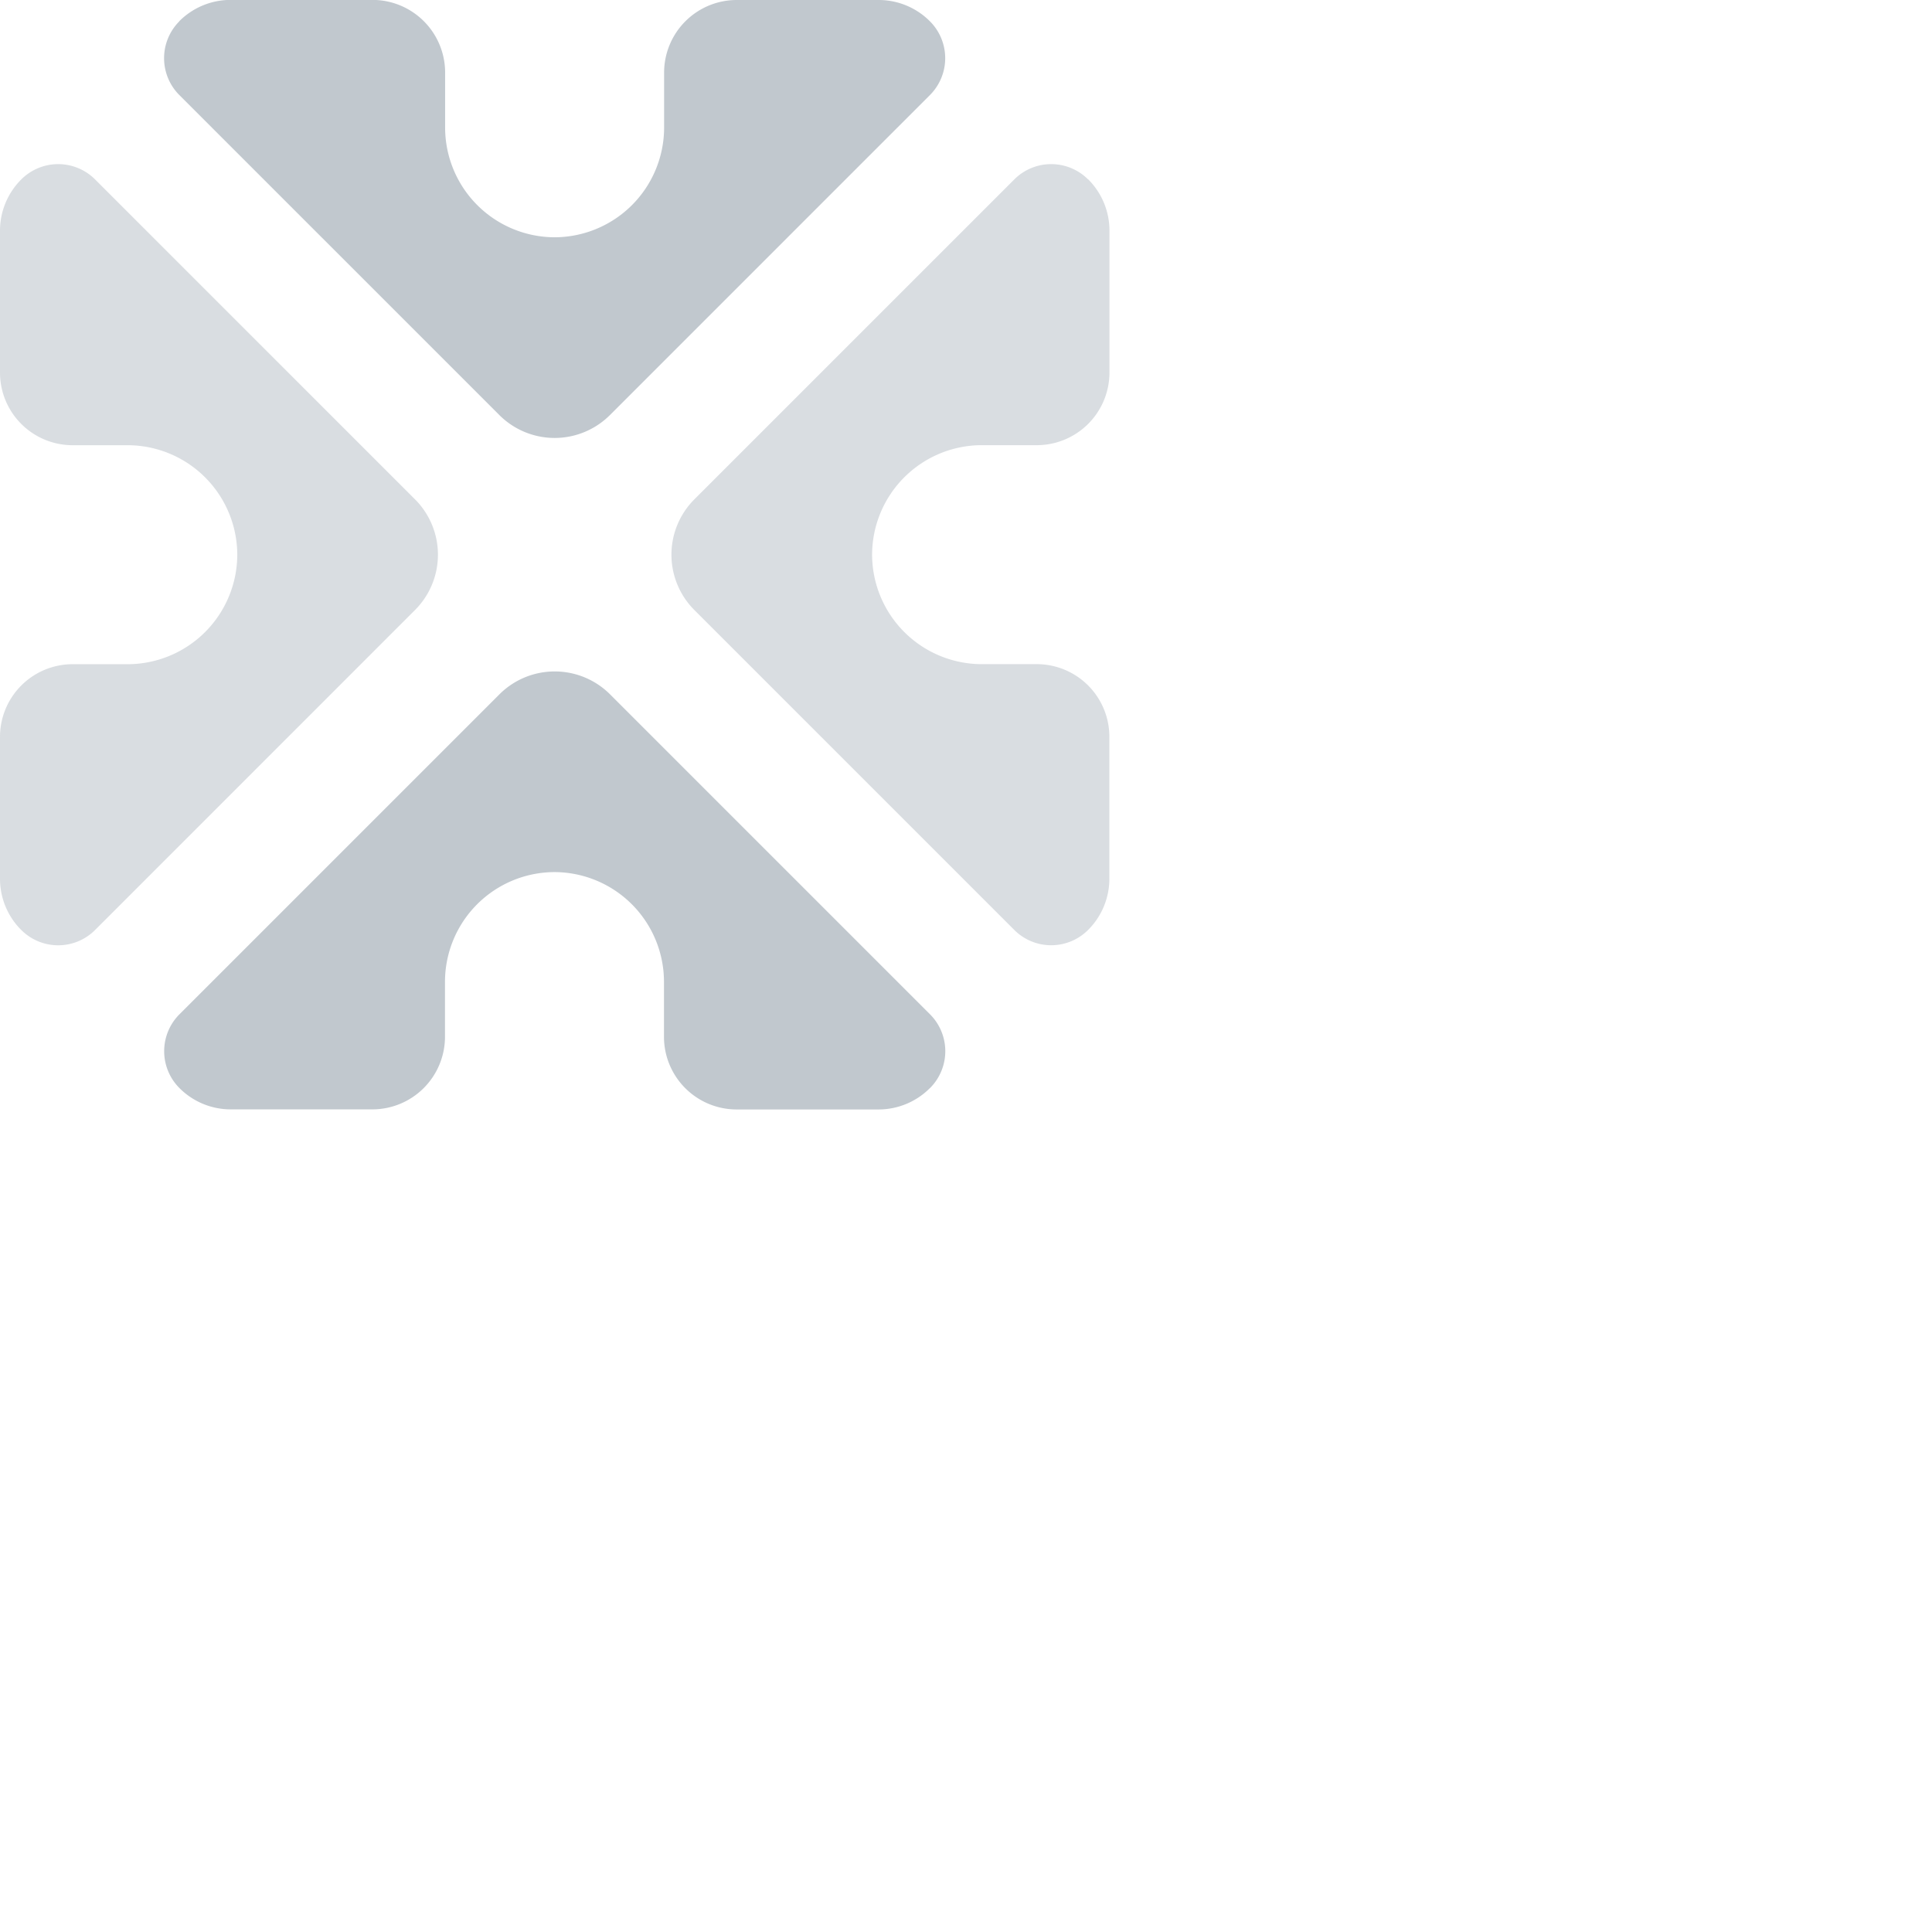 <svg id="Group_2192" data-name="Group 2192" xmlns="http://www.w3.org/2000/svg" width="43" height="43" viewBox="0 0 43 43">
    <path id="Path_1" data-name="Path 1" d="M620.474,365.758h0a1.161,1.161,0,0,0,1.642,0l7.121-7.122a1.742,1.742,0,0,0,0-2.463l-7.121-7.121a1.161,1.161,0,0,0-1.642,0h0a1.61,1.61,0,0,0-.474,1.14v3.165a1.617,1.617,0,0,0,1.594,1.611h1.25a2.444,2.444,0,0,1,2.437,2.437h0a2.444,2.444,0,0,1-2.437,2.437H621.6a1.618,1.618,0,0,0-1.6,1.613v3.164a1.612,1.612,0,0,0,.474,1.14" transform="translate(-620 -345.059)" fill="#C1C8CE" opacity="0.62"/>
    <path id="Path_2" data-name="Path 2" d="M675.507,476.883h0a1.161,1.161,0,0,0,0-1.642l-7.121-7.121a1.742,1.742,0,0,0-2.463,0l-7.121,7.121a1.161,1.161,0,0,0,0,1.642h0a1.61,1.61,0,0,0,1.14.474H663.1a1.618,1.618,0,0,0,1.612-1.594v-1.25a2.444,2.444,0,0,1,2.437-2.437h0a2.444,2.444,0,0,1,2.437,2.437v1.246a1.618,1.618,0,0,0,1.613,1.6h3.164a1.612,1.612,0,0,0,1.14-.474" transform="translate(-654.808 -452.666)" fill="#C1C8CE"/>
    <path id="Path_3" data-name="Path 3" d="M786.633,349.052h0a1.161,1.161,0,0,0-1.642,0l-7.121,7.121a1.742,1.742,0,0,0,0,2.463l7.121,7.121a1.161,1.161,0,0,0,1.642,0h0a1.61,1.61,0,0,0,.474-1.14v-3.165a1.617,1.617,0,0,0-1.594-1.611h-1.25a2.444,2.444,0,0,1-2.437-2.437h0a2.444,2.444,0,0,1,2.437-2.437h1.246a1.618,1.618,0,0,0,1.6-1.613v-3.164a1.612,1.612,0,0,0-.474-1.14" transform="translate(-762.416 -345.059)" fill="#C1C8CE" opacity="0.62"/>
    <path id="Path_4" data-name="Path 4" d="M658.8,310.724h0a1.161,1.161,0,0,0,0,1.642l7.121,7.121a1.741,1.741,0,0,0,2.463,0l7.121-7.121a1.161,1.161,0,0,0,0-1.642h0a1.609,1.609,0,0,0-1.14-.474H671.2a1.617,1.617,0,0,0-1.611,1.594v1.25a2.444,2.444,0,0,1-2.437,2.437h0a2.444,2.444,0,0,1-2.437-2.437v-1.246a1.618,1.618,0,0,0-1.613-1.6h-3.164a1.612,1.612,0,0,0-1.14.474" transform="translate(-654.808 -310.25)" fill="#C1C8CE"/>
</svg>
